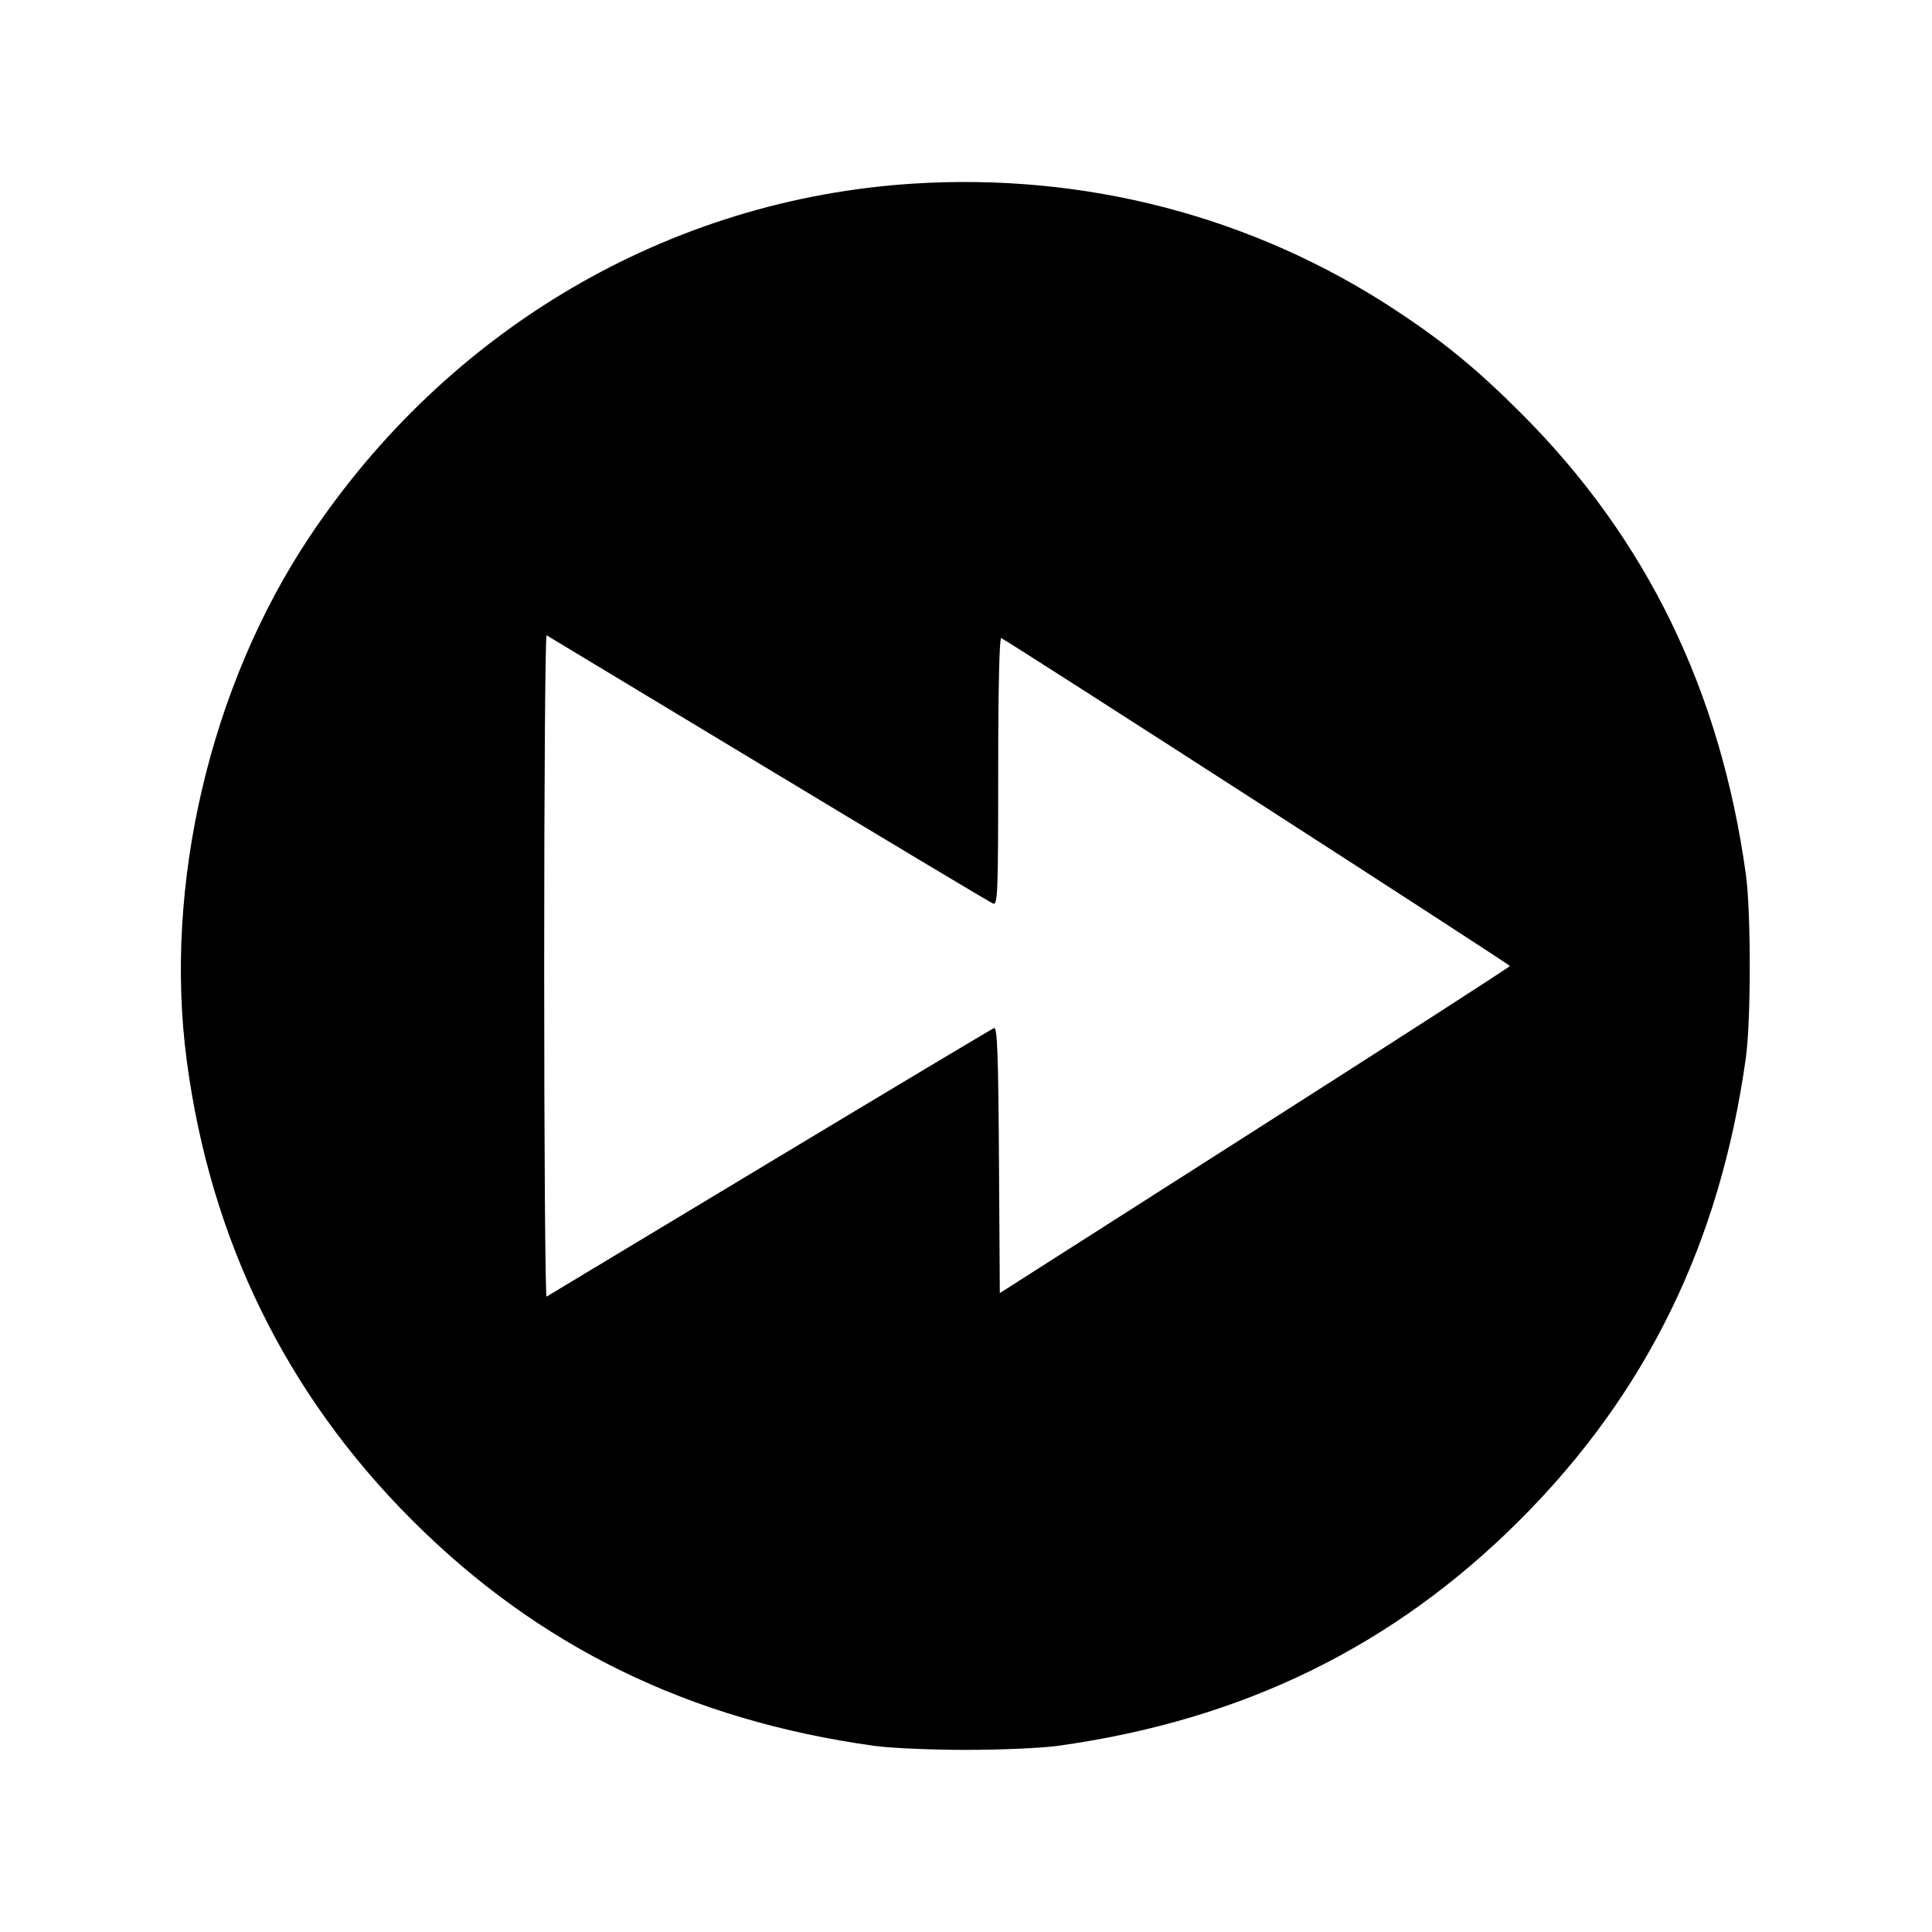 <svg xmlns="http://www.w3.org/2000/svg" width="512" height="512" viewBox="0 0 512 512"><path d="M241.920 48.669 C 177.359 52.784,118.768 87.102,81.958 142.362 C 55.666 181.831,43.309 234.683,49.503 281.173 C 55.829 328.652,75.879 369.527,109.176 402.824 C 142.702 436.350,182.619 455.851,231.680 462.670 C 235.904 463.257,246.848 463.738,256.000 463.738 C 265.152 463.738,276.096 463.257,280.320 462.670 C 329.321 455.859,369.272 436.331,402.802 402.802 C 436.331 369.272,455.859 329.321,462.670 280.320 C 464.046 270.420,464.046 241.580,462.670 231.680 C 455.892 182.914,436.342 142.776,403.220 109.623 C 391.401 97.792,382.569 90.546,369.558 82.006 C 331.997 57.351,287.606 45.757,241.920 48.669 M203.655 203.822 C 235.643 223.129,262.427 239.161,263.175 239.448 C 264.404 239.920,264.533 236.582,264.533 204.394 C 264.533 182.833,264.846 168.930,265.327 169.102 C 266.803 169.631,400.123 255.570,400.135 256.000 C 400.142 256.235,369.730 275.833,332.554 299.553 L 264.960 342.679 264.737 307.358 C 264.561 279.340,264.292 272.123,263.437 272.451 C 262.845 272.679,236.065 288.697,203.927 308.047 C 171.788 327.397,145.205 343.401,144.853 343.611 C 144.501 343.822,144.213 304.397,144.213 256.000 C 144.213 207.603,144.501 168.166,144.853 168.362 C 145.205 168.557,171.666 184.515,203.655 203.822 " stroke="none" fill-rule="evenodd" fill="black"></path></svg>